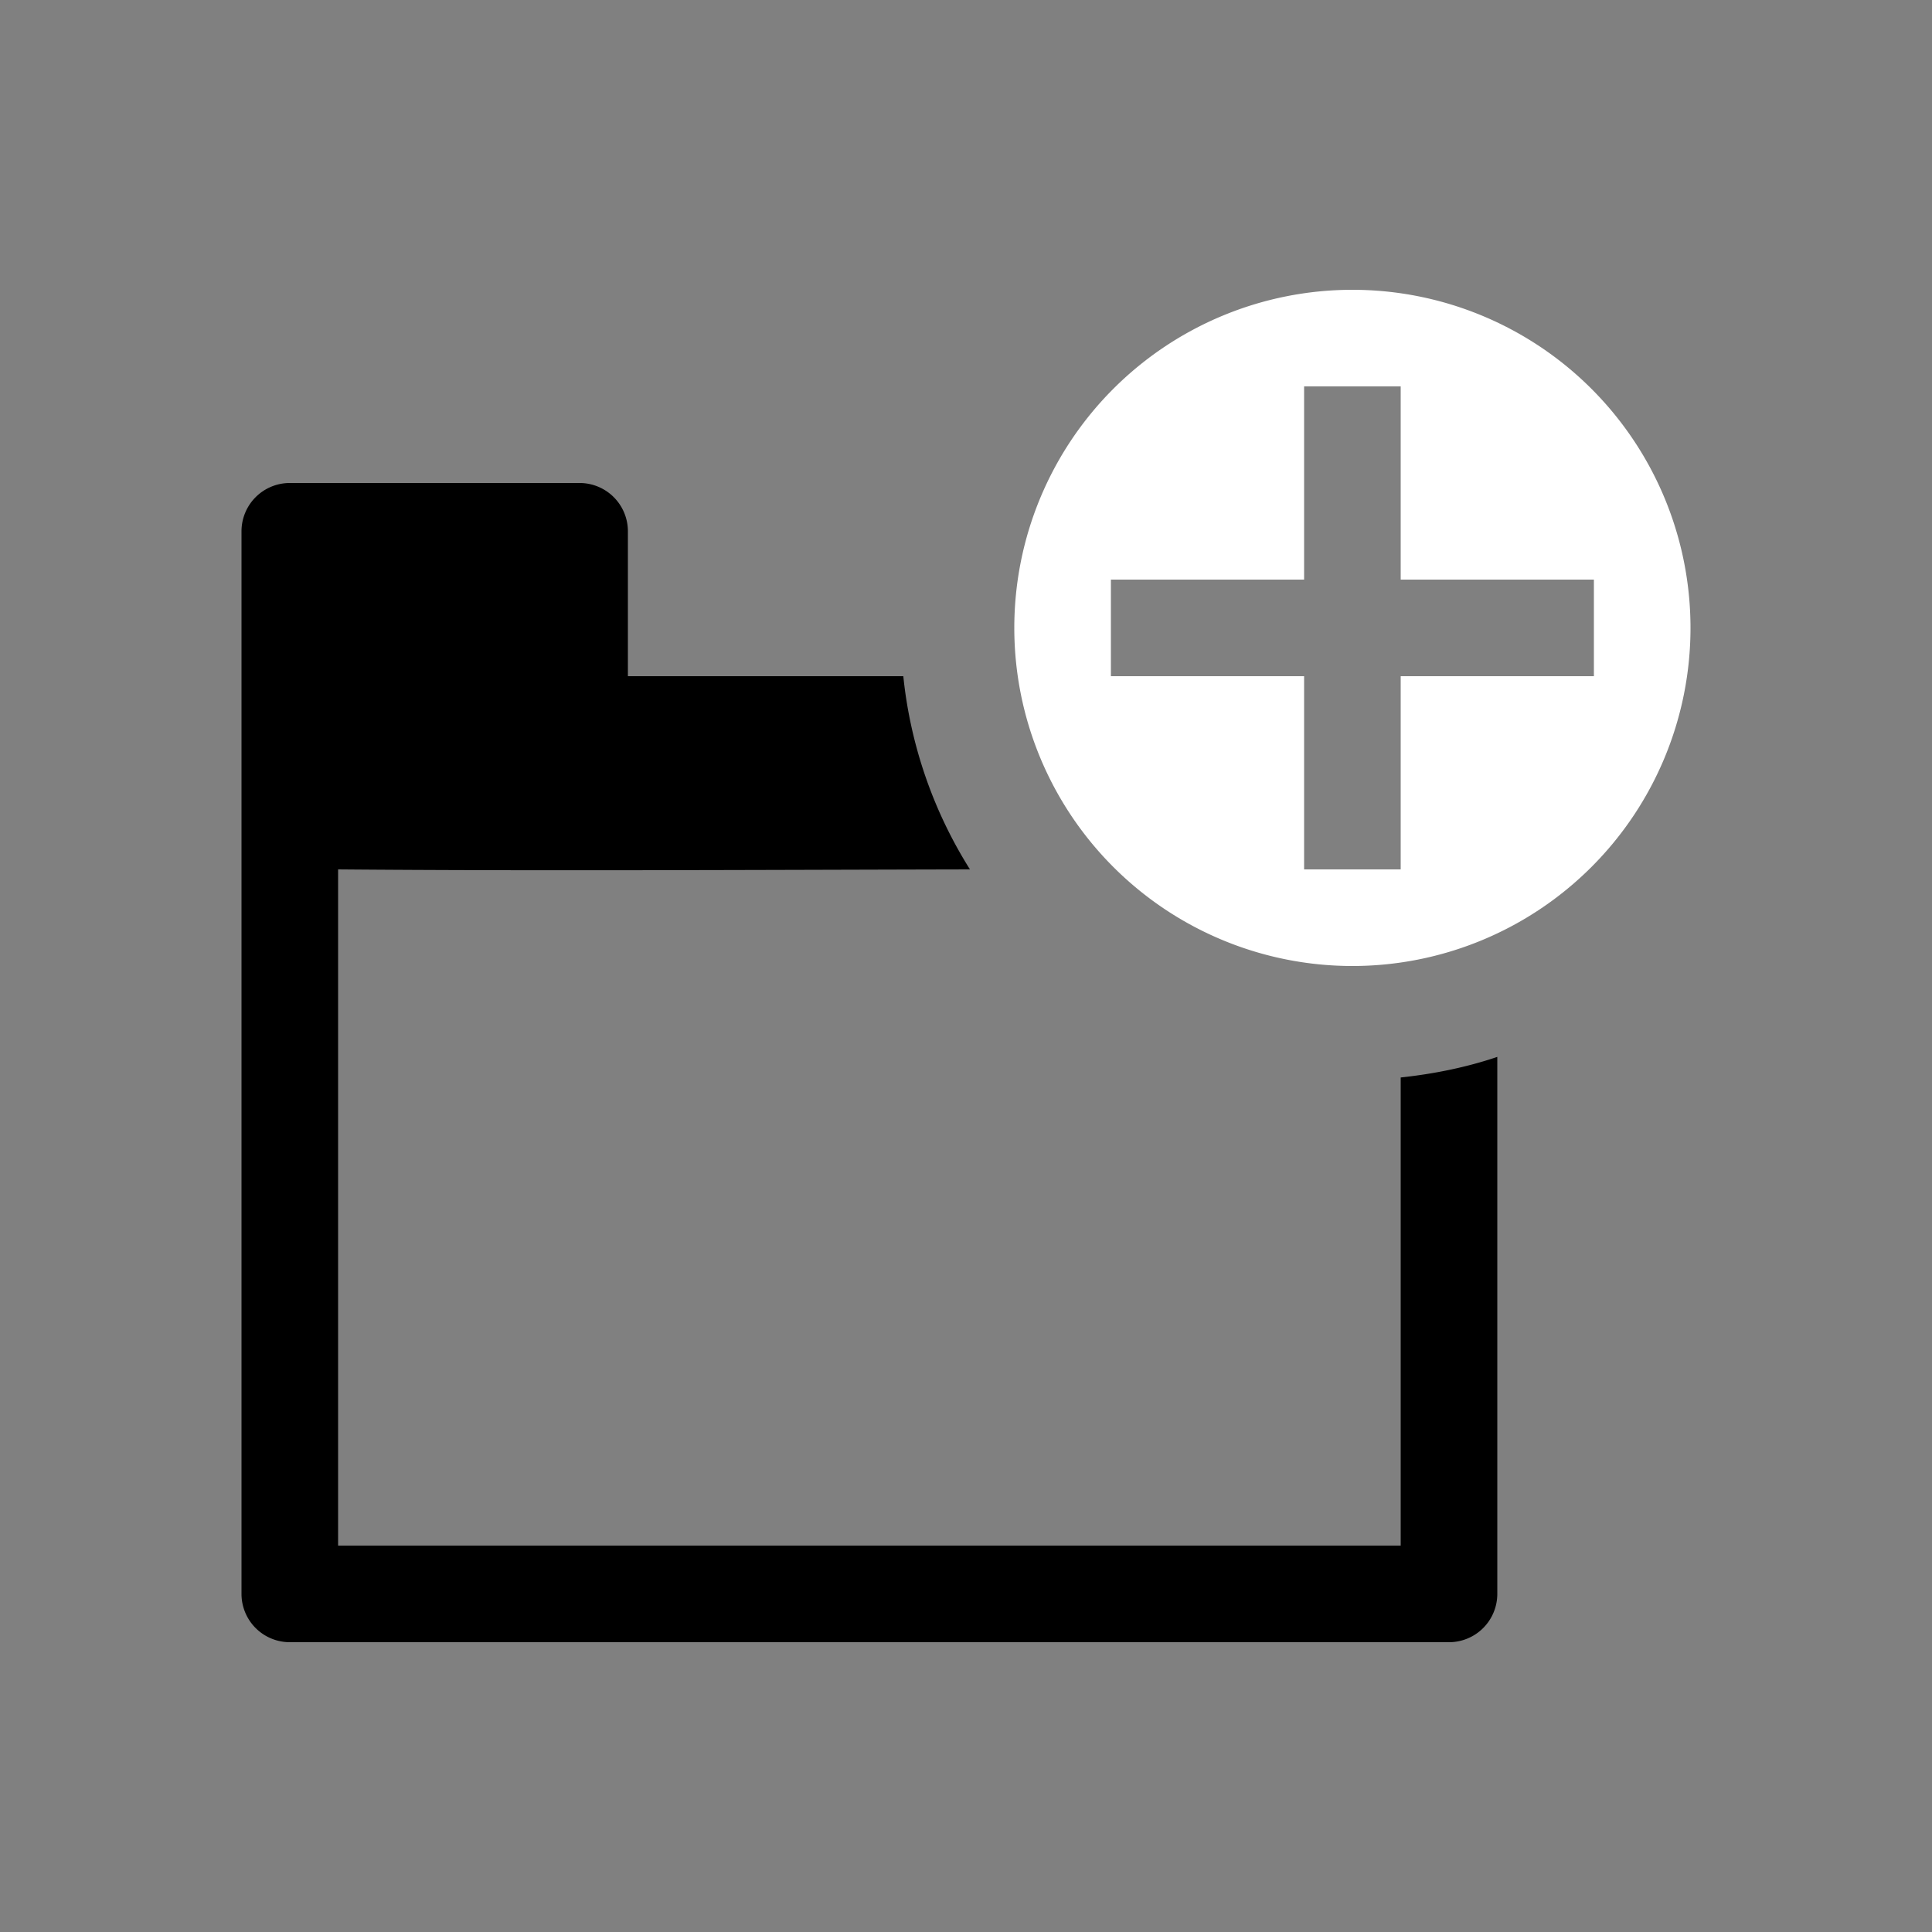 <svg height="64" width="64" viewBox="0 0 20 20"><rect x="0" y="0" width="20" height="20" fill="#808080" stroke="none"/><title>new_folder</title><g fill="#000000" class="nc-icon-wrapper"><g transform="translate(0 0)"><path d="M3 5a.5.5 0 0 0-.5.5v11a.5.5 0 0 0 .5.5h12a.5.5 0 0 0 .5-.5v-5.559c-.32.108-.655.176-1 .213V16h-11V9c2.011.017 4.258.005 6.541 0a4.648 4.648 0 0 1-.69-2H6.5V5.5A.5.5 0 0 0 6 5z" data-color="color-2"></path><path d="M14 3a3.5 3.5 0 1 0 0 7 3.5 3.5 0 0 0 0-7zm-.5 1h1v2h2v1h-2v2h-1V7h-2V6h2z" fill="#ffffff"></path></g></g></svg>